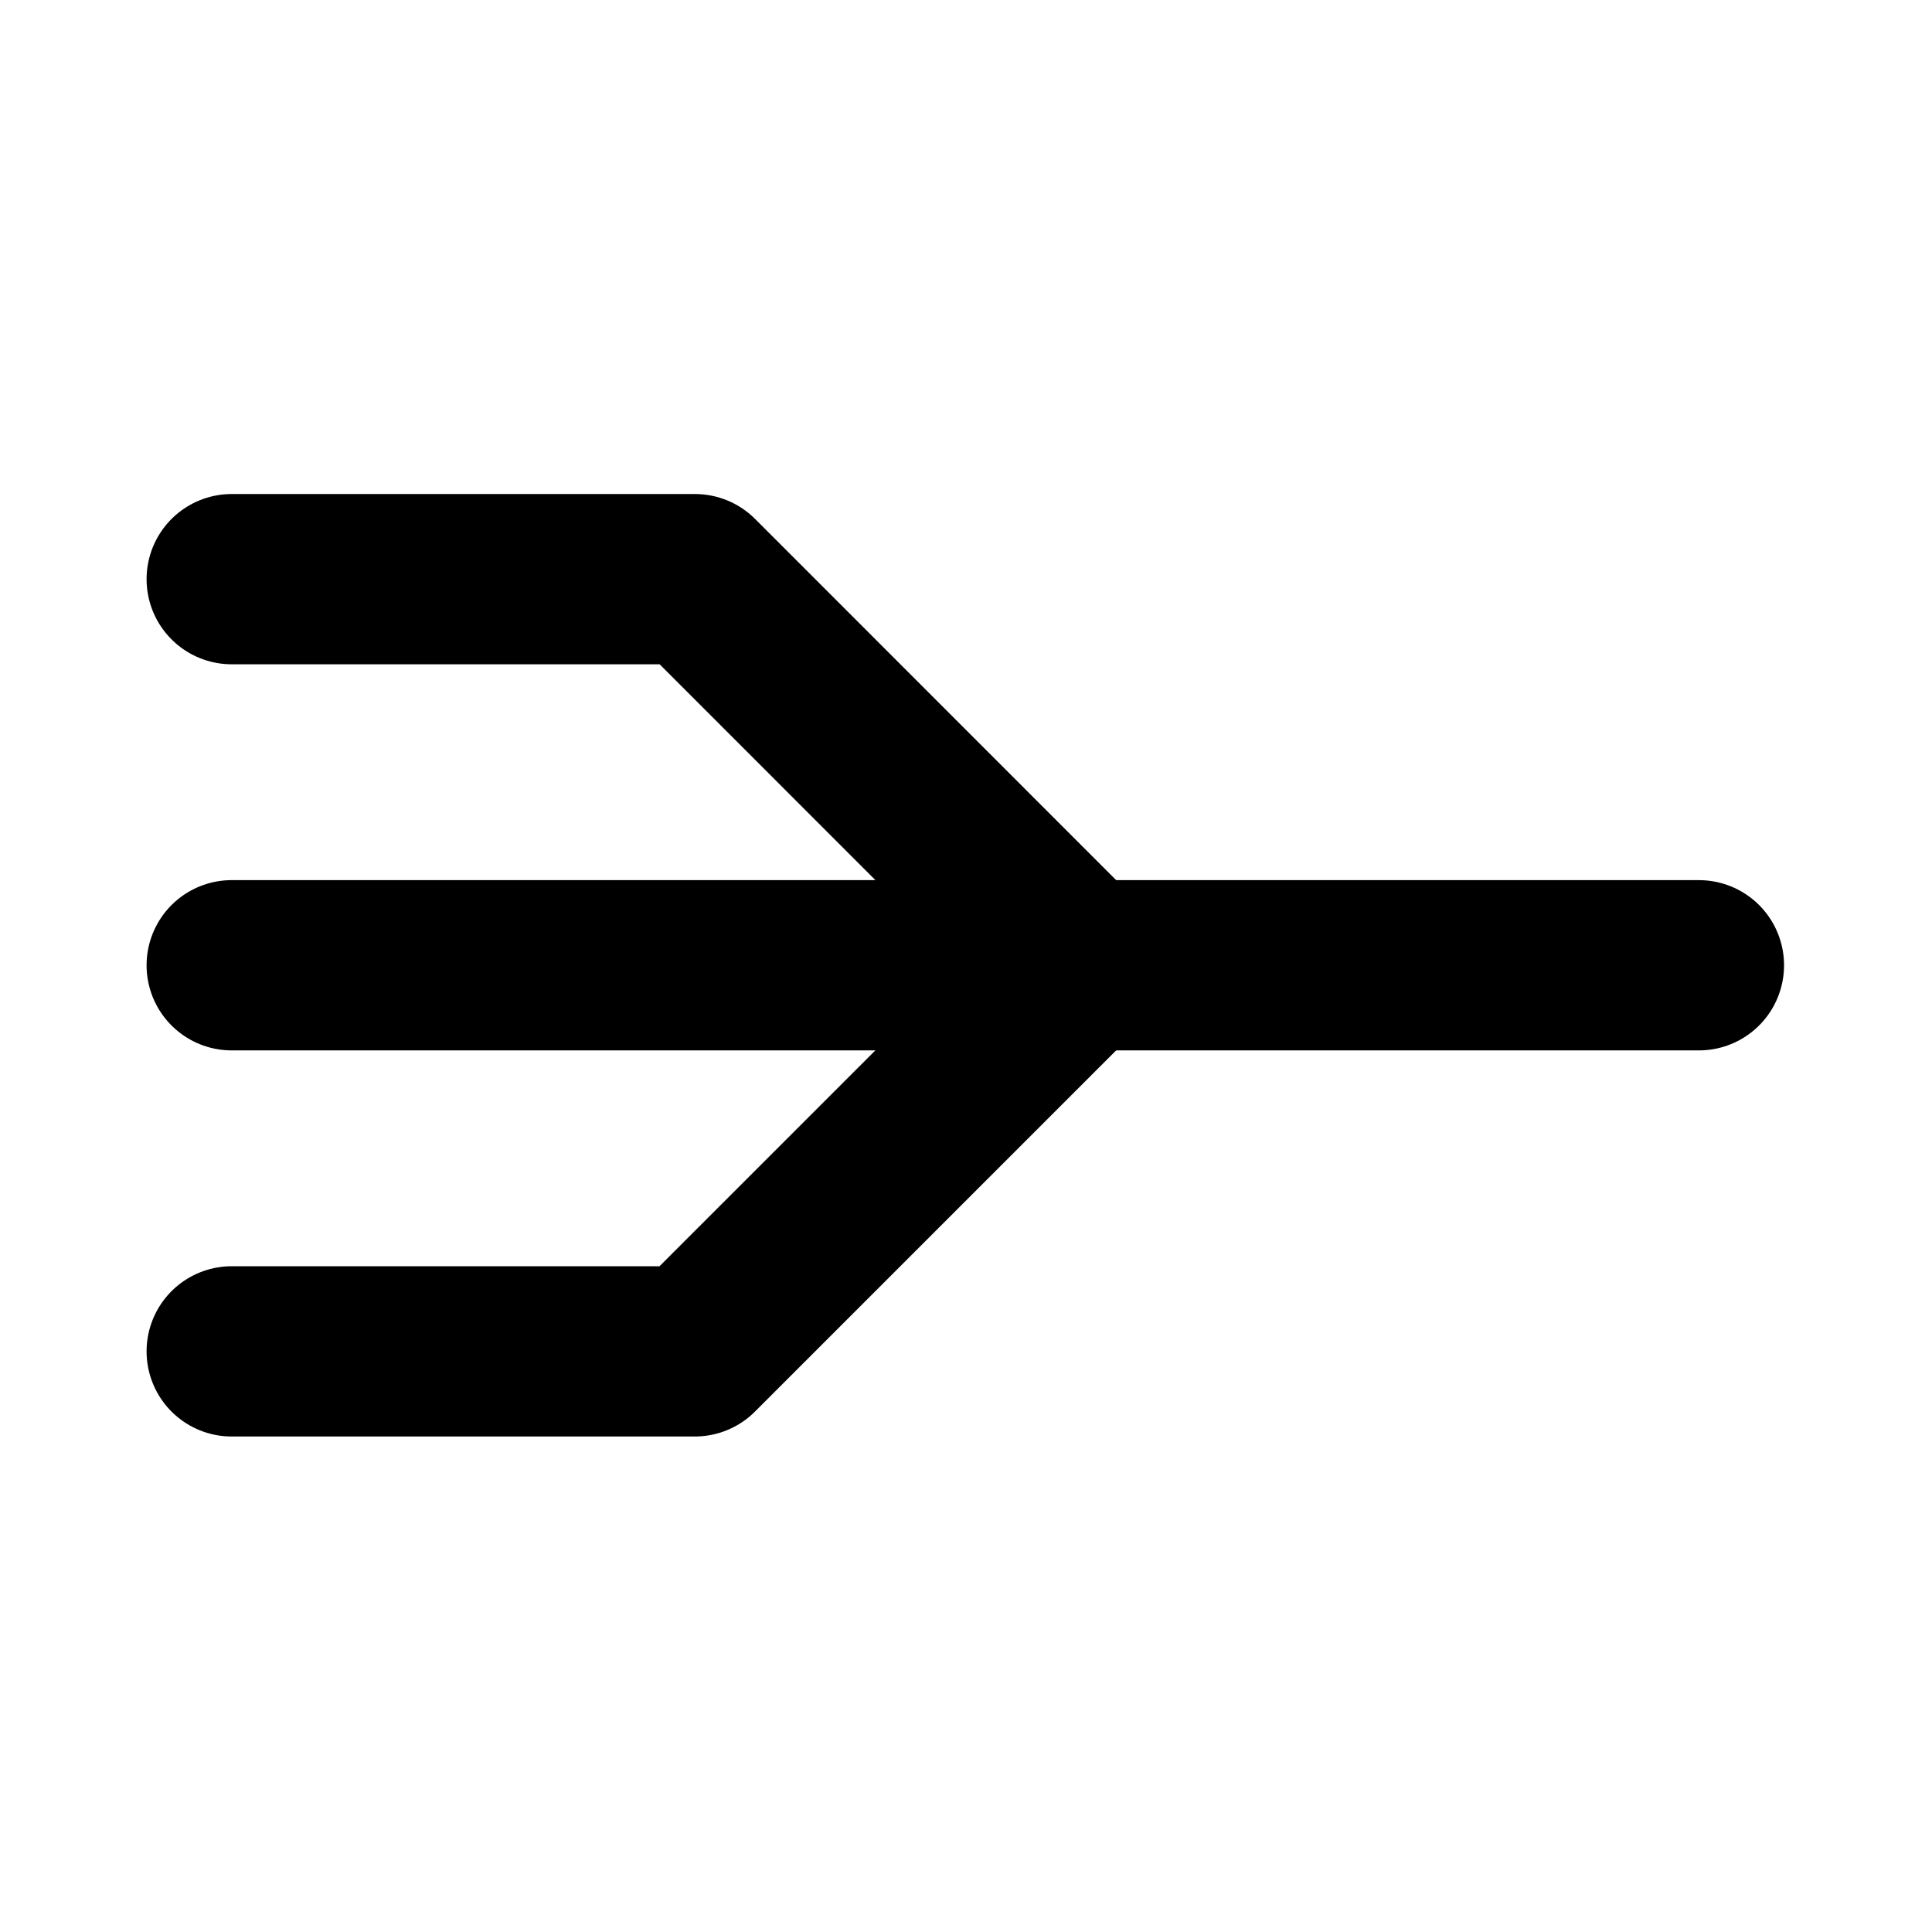 <?xml version="1.0" encoding="UTF-8" standalone="no"?>
<!DOCTYPE svg PUBLIC "-//W3C//DTD SVG 1.1//EN" "http://www.w3.org/Graphics/SVG/1.1/DTD/svg11.dtd">
<svg width="100%" height="100%" viewBox="0 0 1182 1182" version="1.1" xmlns="http://www.w3.org/2000/svg" xmlns:xlink="http://www.w3.org/1999/xlink" xml:space="preserve" xmlns:serif="http://www.serif.com/" style="fill-rule:evenodd;clip-rule:evenodd;stroke-linecap:round;stroke-linejoin:round;stroke-miterlimit:100;">
    <g transform="matrix(1,0,0,1,-9094,-1299)">
        <g id="Join2" transform="matrix(1,0,0,1,1299,0)">
            <rect x="7795" y="1299" width="1181.1" height="1181.1" style="fill:none;"/>
            <g transform="matrix(-1,0,0,1,16842,-6.82121e-13)">
                <path d="M8007.6,1889.55l897.638,0l-519.527,0" style="fill:none;stroke:black;stroke-width:104.17px;"/>
                <path d="M8385.71,1889.55l236.141,-236.22l283.386,-0" style="fill:none;stroke:black;stroke-width:104.17px;"/>
                <path d="M8385.71,1889.55l236.22,236.221l283.307,-0" style="fill:none;stroke:black;stroke-width:104.17px;"/>
            </g>
        </g>
    </g>
</svg>
